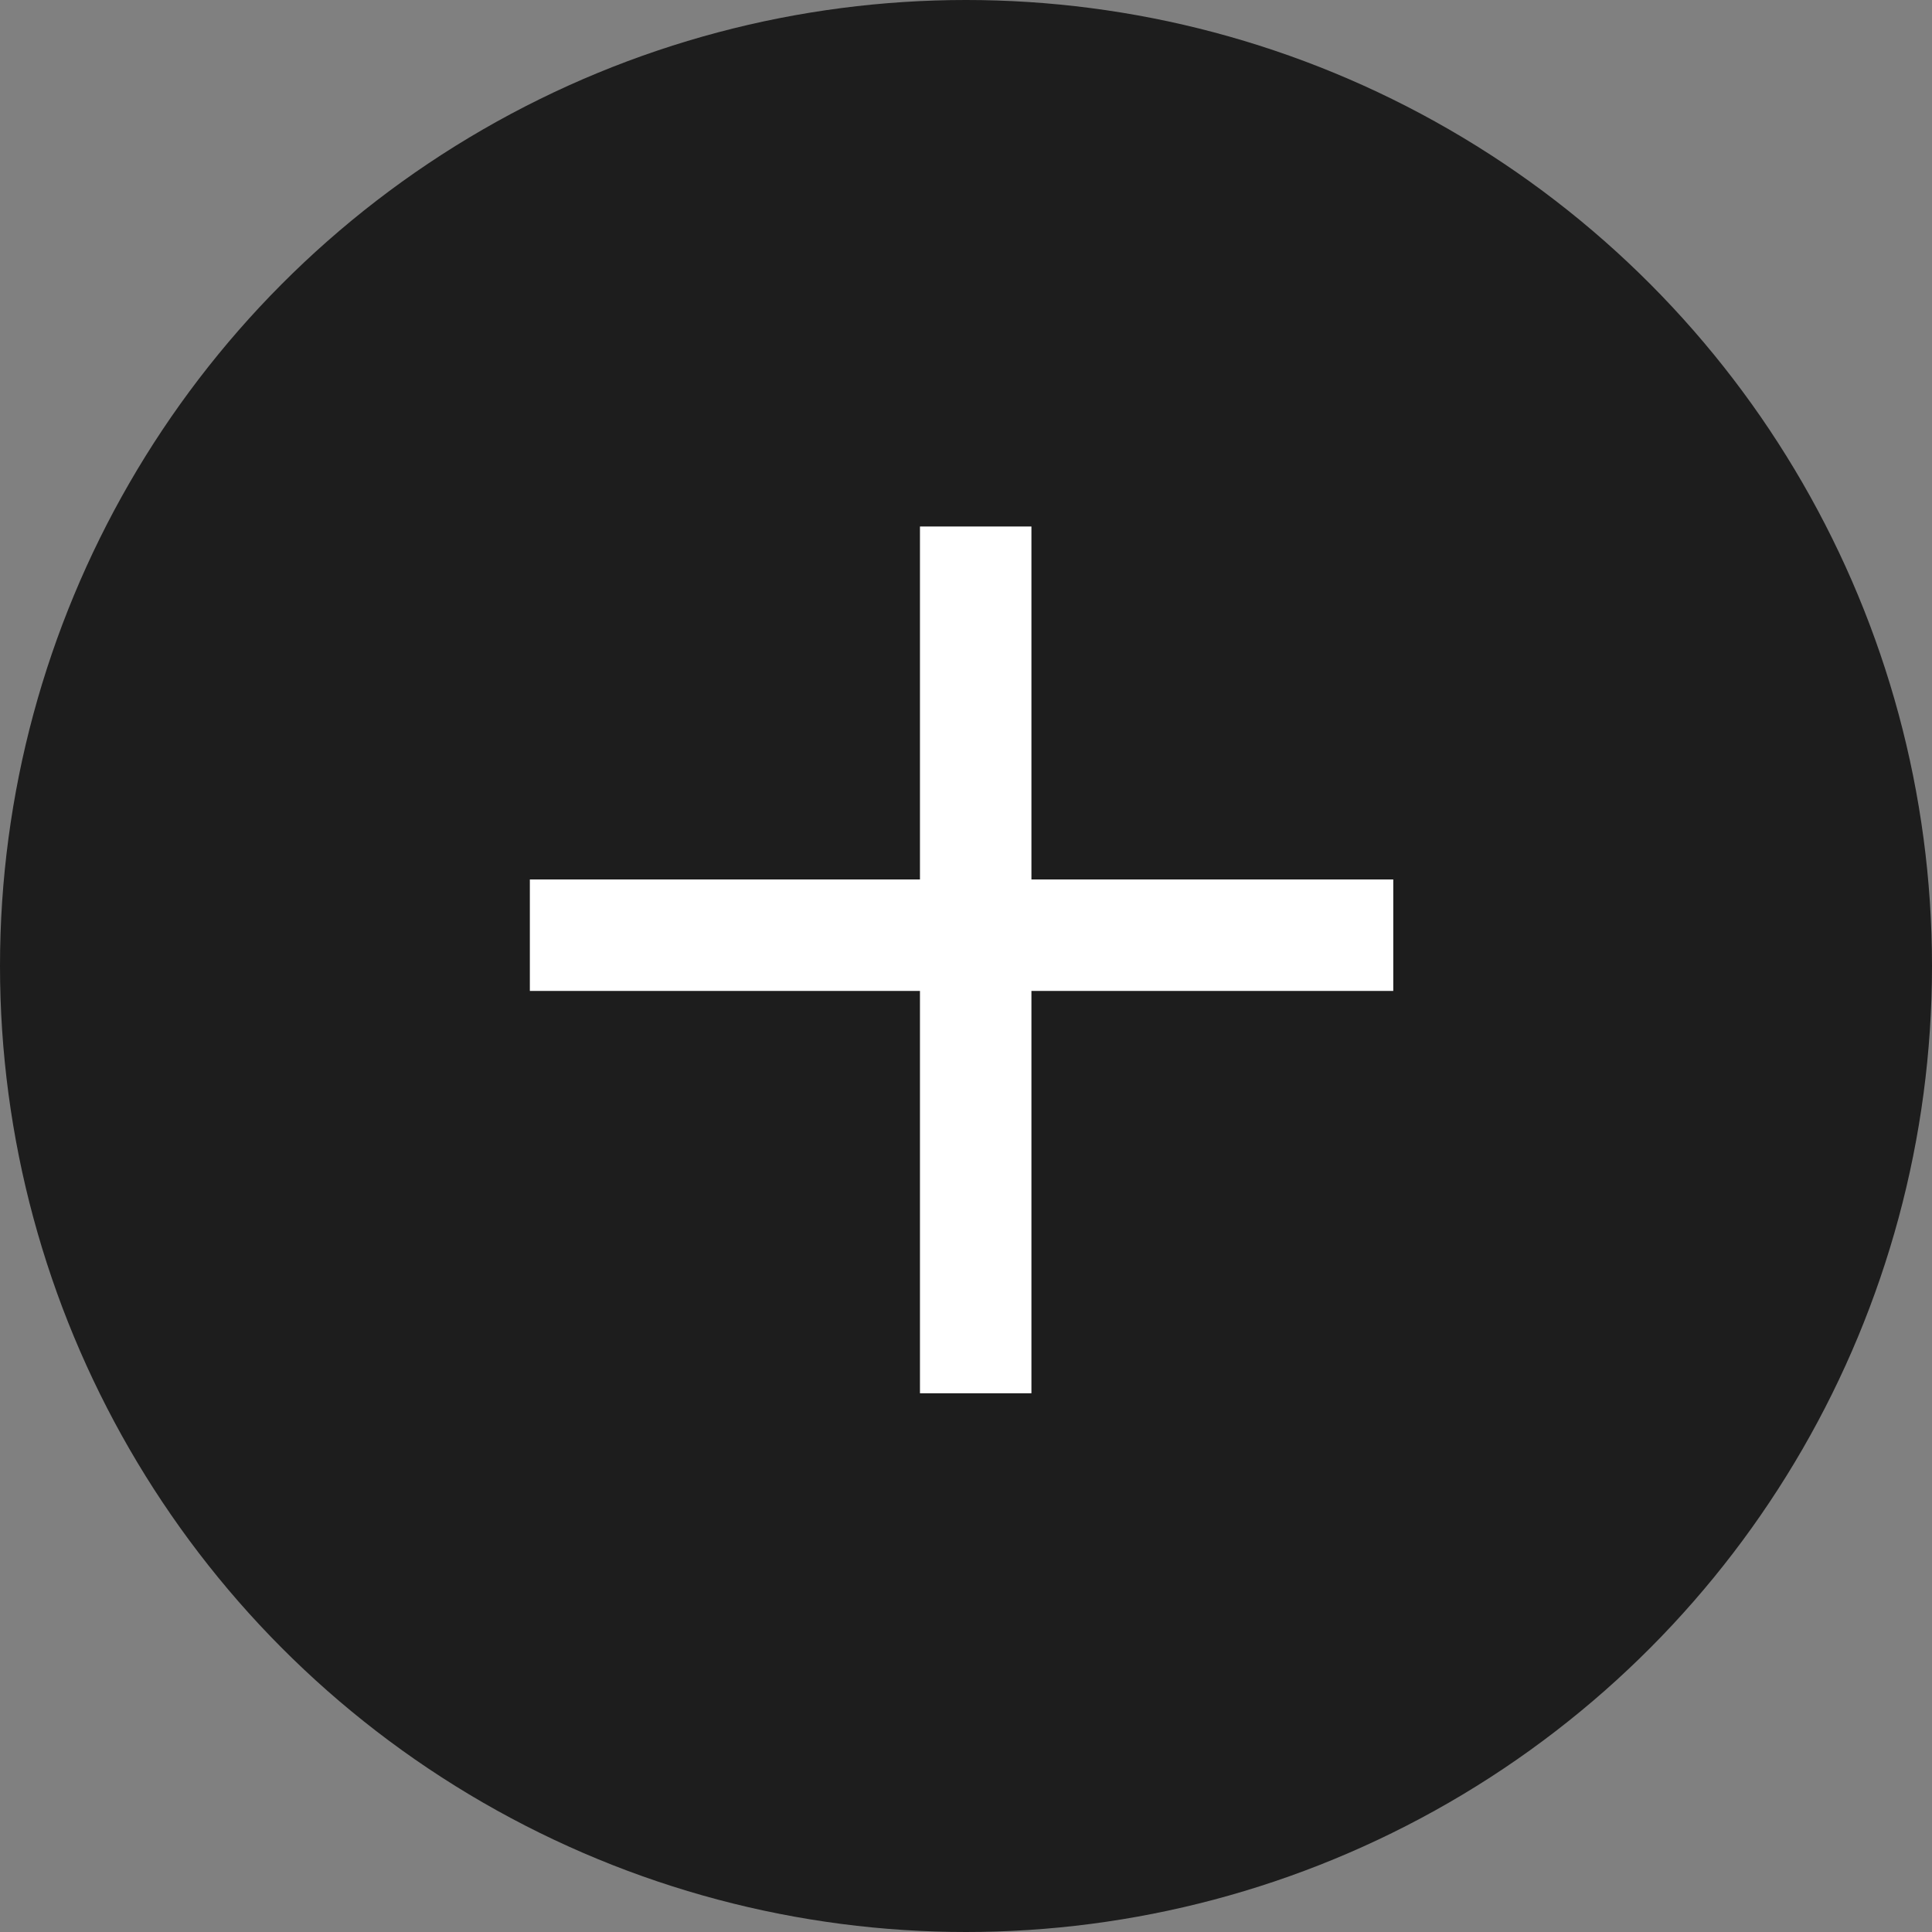 <svg xmlns="http://www.w3.org/2000/svg" width="52" height="52" viewBox="0 0 52 52">
  <rect x="0" y="0" width="52" height="52" fill="#808080" stroke="none"/>
  <g id="Group_254" data-name="Group 254" transform="translate(-1154 -2503)">
    <circle id="Ellipse_2" data-name="Ellipse 2" cx="26" cy="26" r="26" transform="translate(1154 2503)" fill="#1d1d1d"/>
    <line id="Line_2" data-name="Line 2" x2="23.239" transform="translate(1168.261 2528.171)" fill="none" stroke="#fff" stroke-width="3"/>
    <line id="Line_9" data-name="Line 9" y2="23.329" transform="translate(1180.261 2517.171)" fill="none" stroke="#fff" stroke-width="3"/>
  </g>
</svg>
